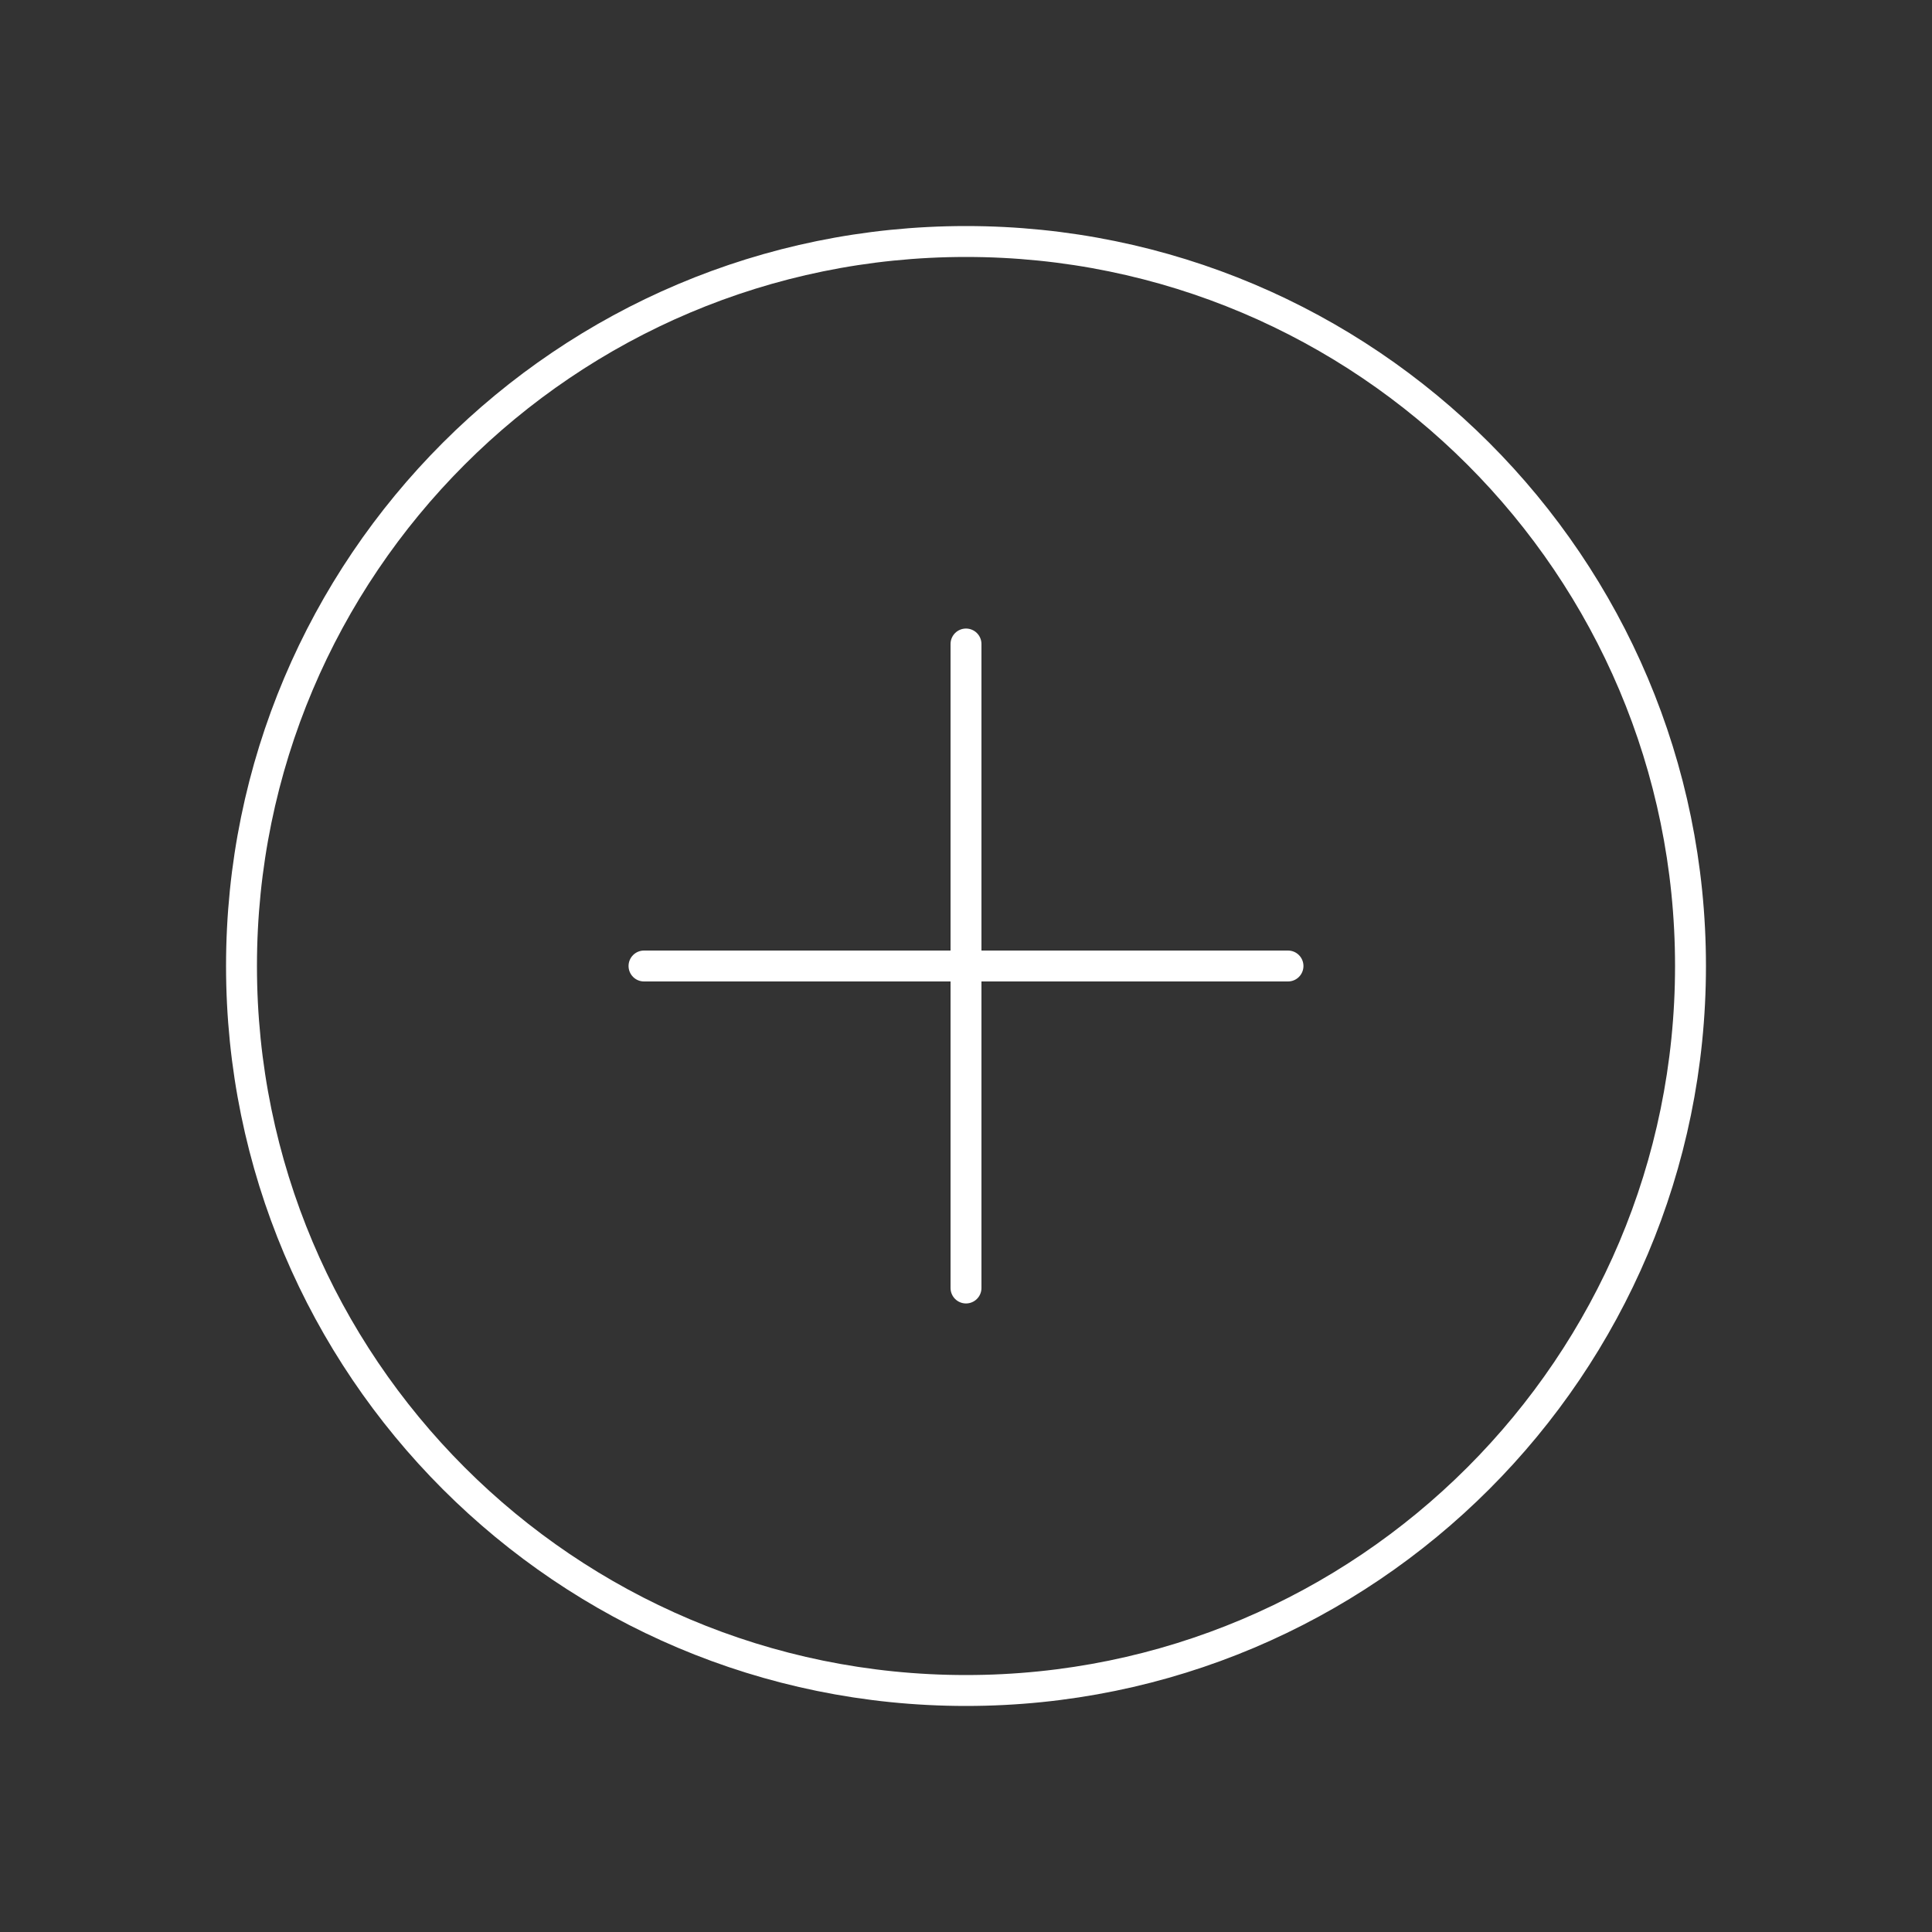 <svg width="125" height="125" viewBox="0 0 125 125" fill="none" xmlns="http://www.w3.org/2000/svg">
<rect x="0" y="0" width="125" height="125" fill="#333333" stroke="none"/>
<path d="M41.667 62.5H62.5M62.5 62.5H83.333M62.5 62.5V83.333M62.5 62.5V41.667M62.5 109.375C36.612 109.375 15.625 88.388 15.625 62.5C15.625 36.612 36.612 15.625 62.5 15.625C88.388 15.625 109.375 36.612 109.375 62.5C109.375 88.388 88.388 109.375 62.5 109.375Z" stroke="white" stroke-width="2" stroke-linecap="round" stroke-linejoin="round"/>
</svg>
